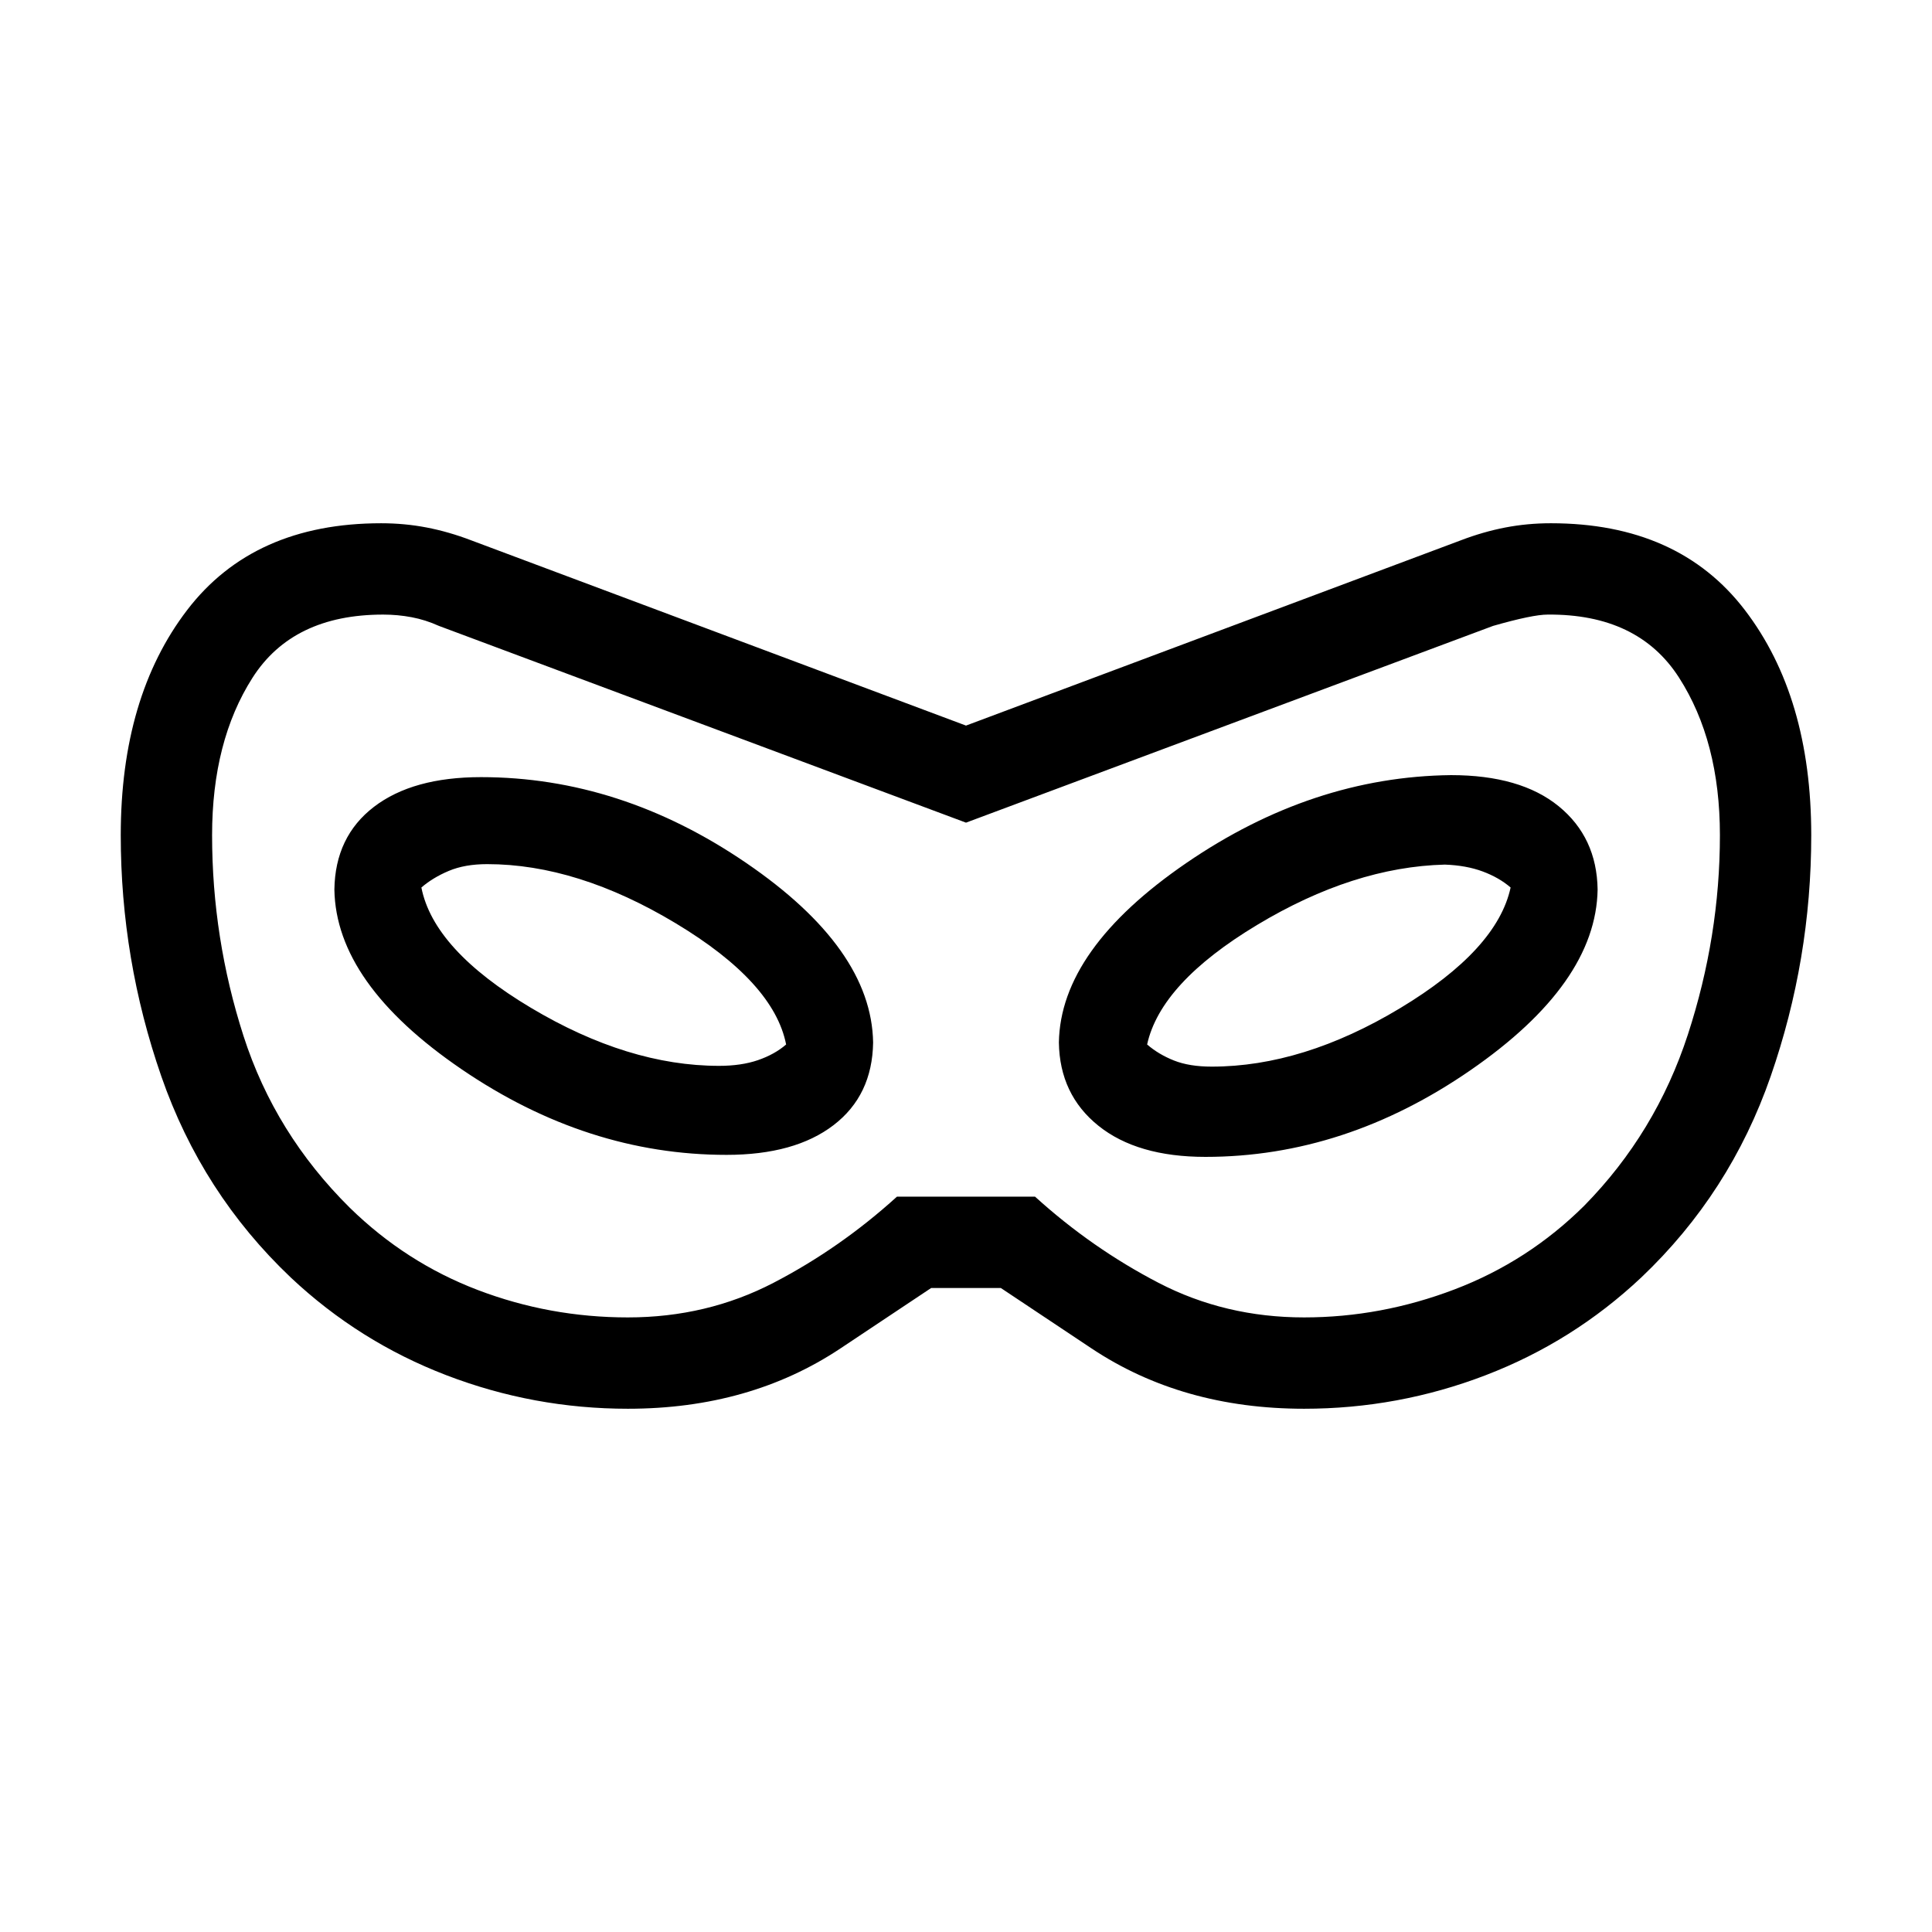 <svg xmlns="http://www.w3.org/2000/svg" height="48" viewBox="0 -960 960 960" width="48"><path d="M312-260.001q-46.769 0-90.192-16.654-43.423-16.654-77.345-48.577-44.154-41.923-64.308-99.961Q60.001-483.231 60.001-545q0-68.769 33-111.884 33-43.115 96.384-43.115 11.692 0 22.653 2.116 10.962 2.115 22.038 6.346L480-599.46l245.924-92.077q11.076-4.231 22.038-6.346 10.961-2.116 22.653-2.116 63.384 0 96.384 43.115t33 111.884q0 61.769-20.154 119.807-20.154 58.038-64.308 99.961-33.922 31.923-77.345 48.577T648-260.001q-60.615 0-105.653-30l-45.039-30h-34.616l-45.039 30q-45.038 30-105.653 30Zm0-45.384q39.231 0 72.346-17.192 33.115-17.193 61.346-42.808h68.616q28.231 25.615 61.346 42.808 33.115 17.192 72.346 17.192 38.231 0 74.769-13.923 36.538-13.923 64.385-41.538 35.615-36.231 51.538-85.077 15.923-48.846 15.923-99.077 0-46.692-20.346-78.346Q813.923-655 769-654.615q-7.461 0-27.077 5.615L480-551.23 218.077-649q-6.616-3-13.539-4.307-6.923-1.308-14.153-1.308-44.923 0-64.962 31.461-20.038 31.462-20.038 78.154 0 51.231 15.615 99.769 15.616 48.538 52.846 85.385 27.847 27.23 63.577 40.846 35.731 13.615 74.577 13.615Zm49-80.769q33.923 0 53.192-14.769 19.269-14.77 19.654-41.077-.77-46.692-63.154-89.269Q308.307-573.846 239-573.846q-33.923 0-53.192 14.769-19.269 14.77-19.654 41.077.77 46.692 63.154 89.269Q291.693-386.154 361-386.154Zm-3.692-44.23q-45.154 0-93.501-28.847-48.346-28.846-54.423-59.769 5.692-4.923 13.654-8.269 7.962-3.347 19.039-3.347 44.769 0 93.616 29.347 48.846 29.346 54.923 60.269-5.692 4.923-13.962 7.769-8.269 2.847-19.346 2.847ZM599-385.154q69.307 0 131.692-43.077 62.384-43.077 63.154-89.769-.385-25.923-19.346-41.384-18.962-15.462-53.5-15.462-68.923.77-131.5 43.654-62.576 42.885-63.346 89.192.385 25.923 19.654 41.384 19.269 15.462 53.192 15.462ZM602.077-430q-11.077 0-18.731-3.038Q575.692-436.077 570-441q6.692-30.539 54.615-59.385 47.923-28.846 93.308-30 10.693.385 18.847 3.423 8.154 3.039 13.846 7.962-6.692 30.923-54.923 59.962Q647.462-430 602.077-430ZM480-480Z"/></svg>